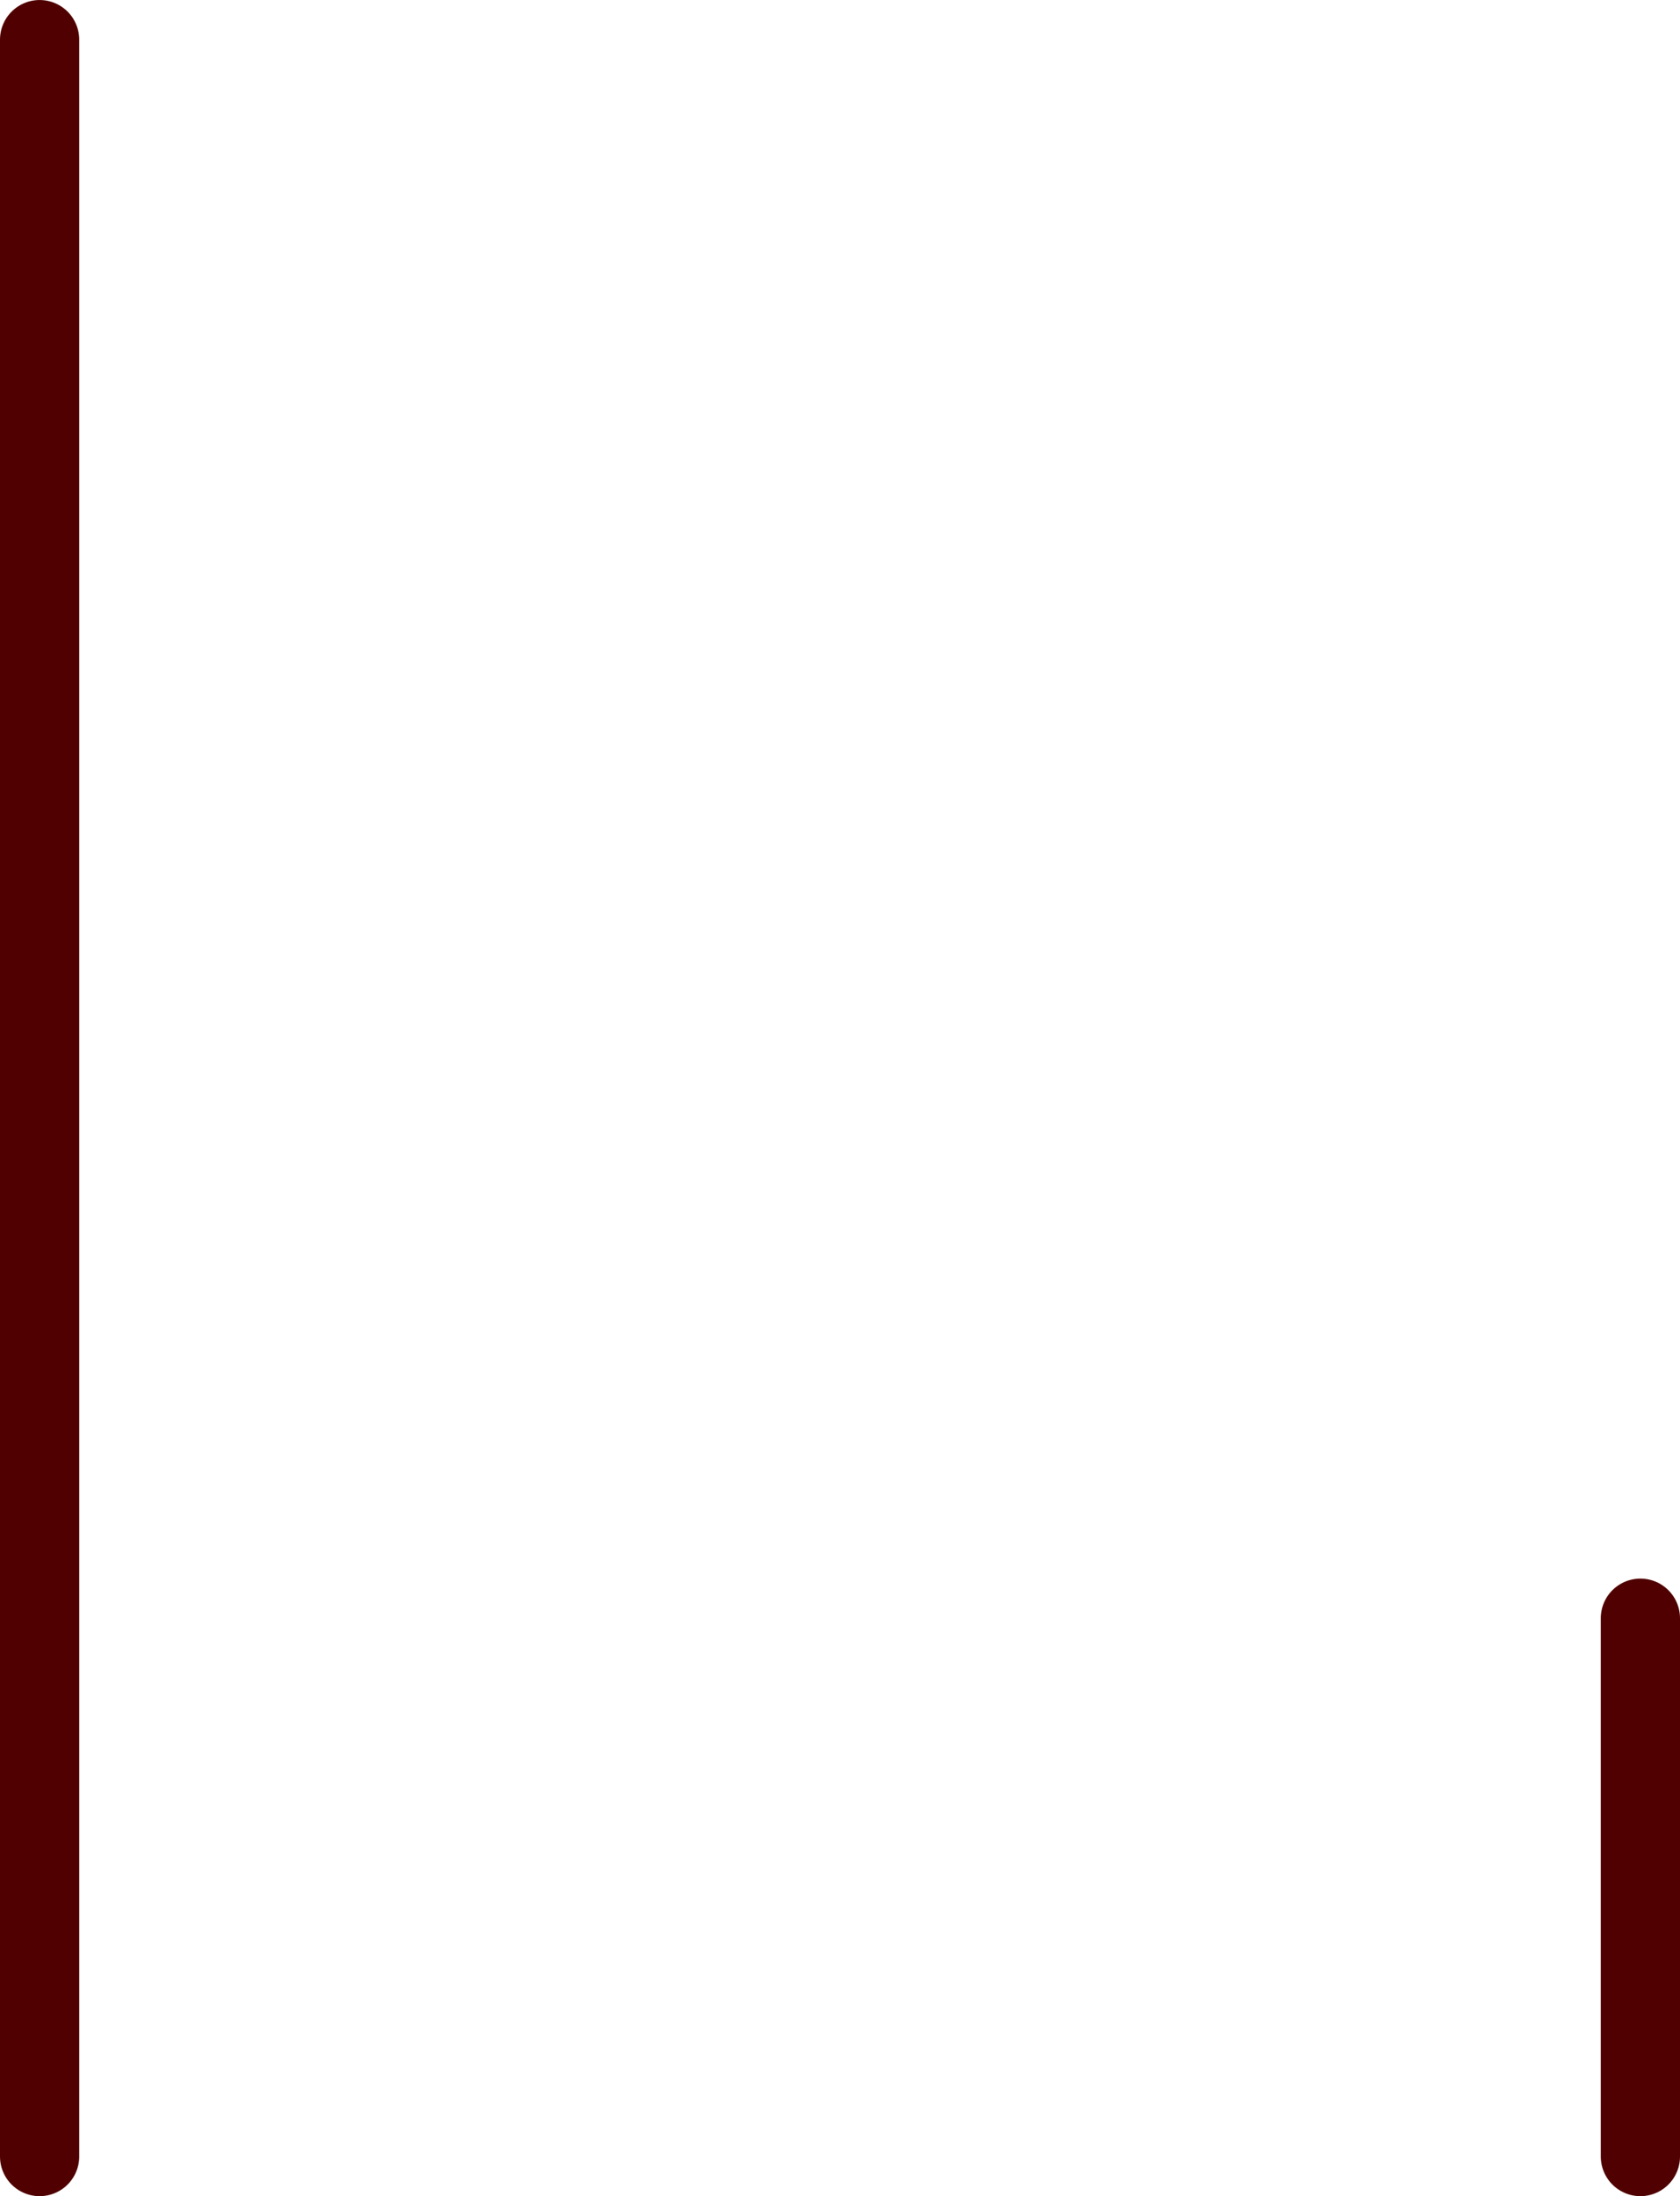 <svg version="1.1" xmlns="http://www.w3.org/2000/svg" xmlns:xlink="http://www.w3.org/1999/xlink" width="84.833" height="110.833" viewBox="0,0,84.833,110.833"><g transform="translate(-189.15,-114.285)"><g data-paper-data="{&quot;isPaintingLayer&quot;:true}" fill="none" fill-rule="nonzero" stroke-width="4" stroke-linecap="round" stroke-linejoin="miter" stroke-miterlimit="10" stroke-dasharray="" stroke-dashoffset="0" style="mix-blend-mode: normal"><path d="M191.15,223.119v-106.833" stroke="#500000"/><path d="M271.983,195.952v27.167" stroke="#500000"/></g></g></svg>
